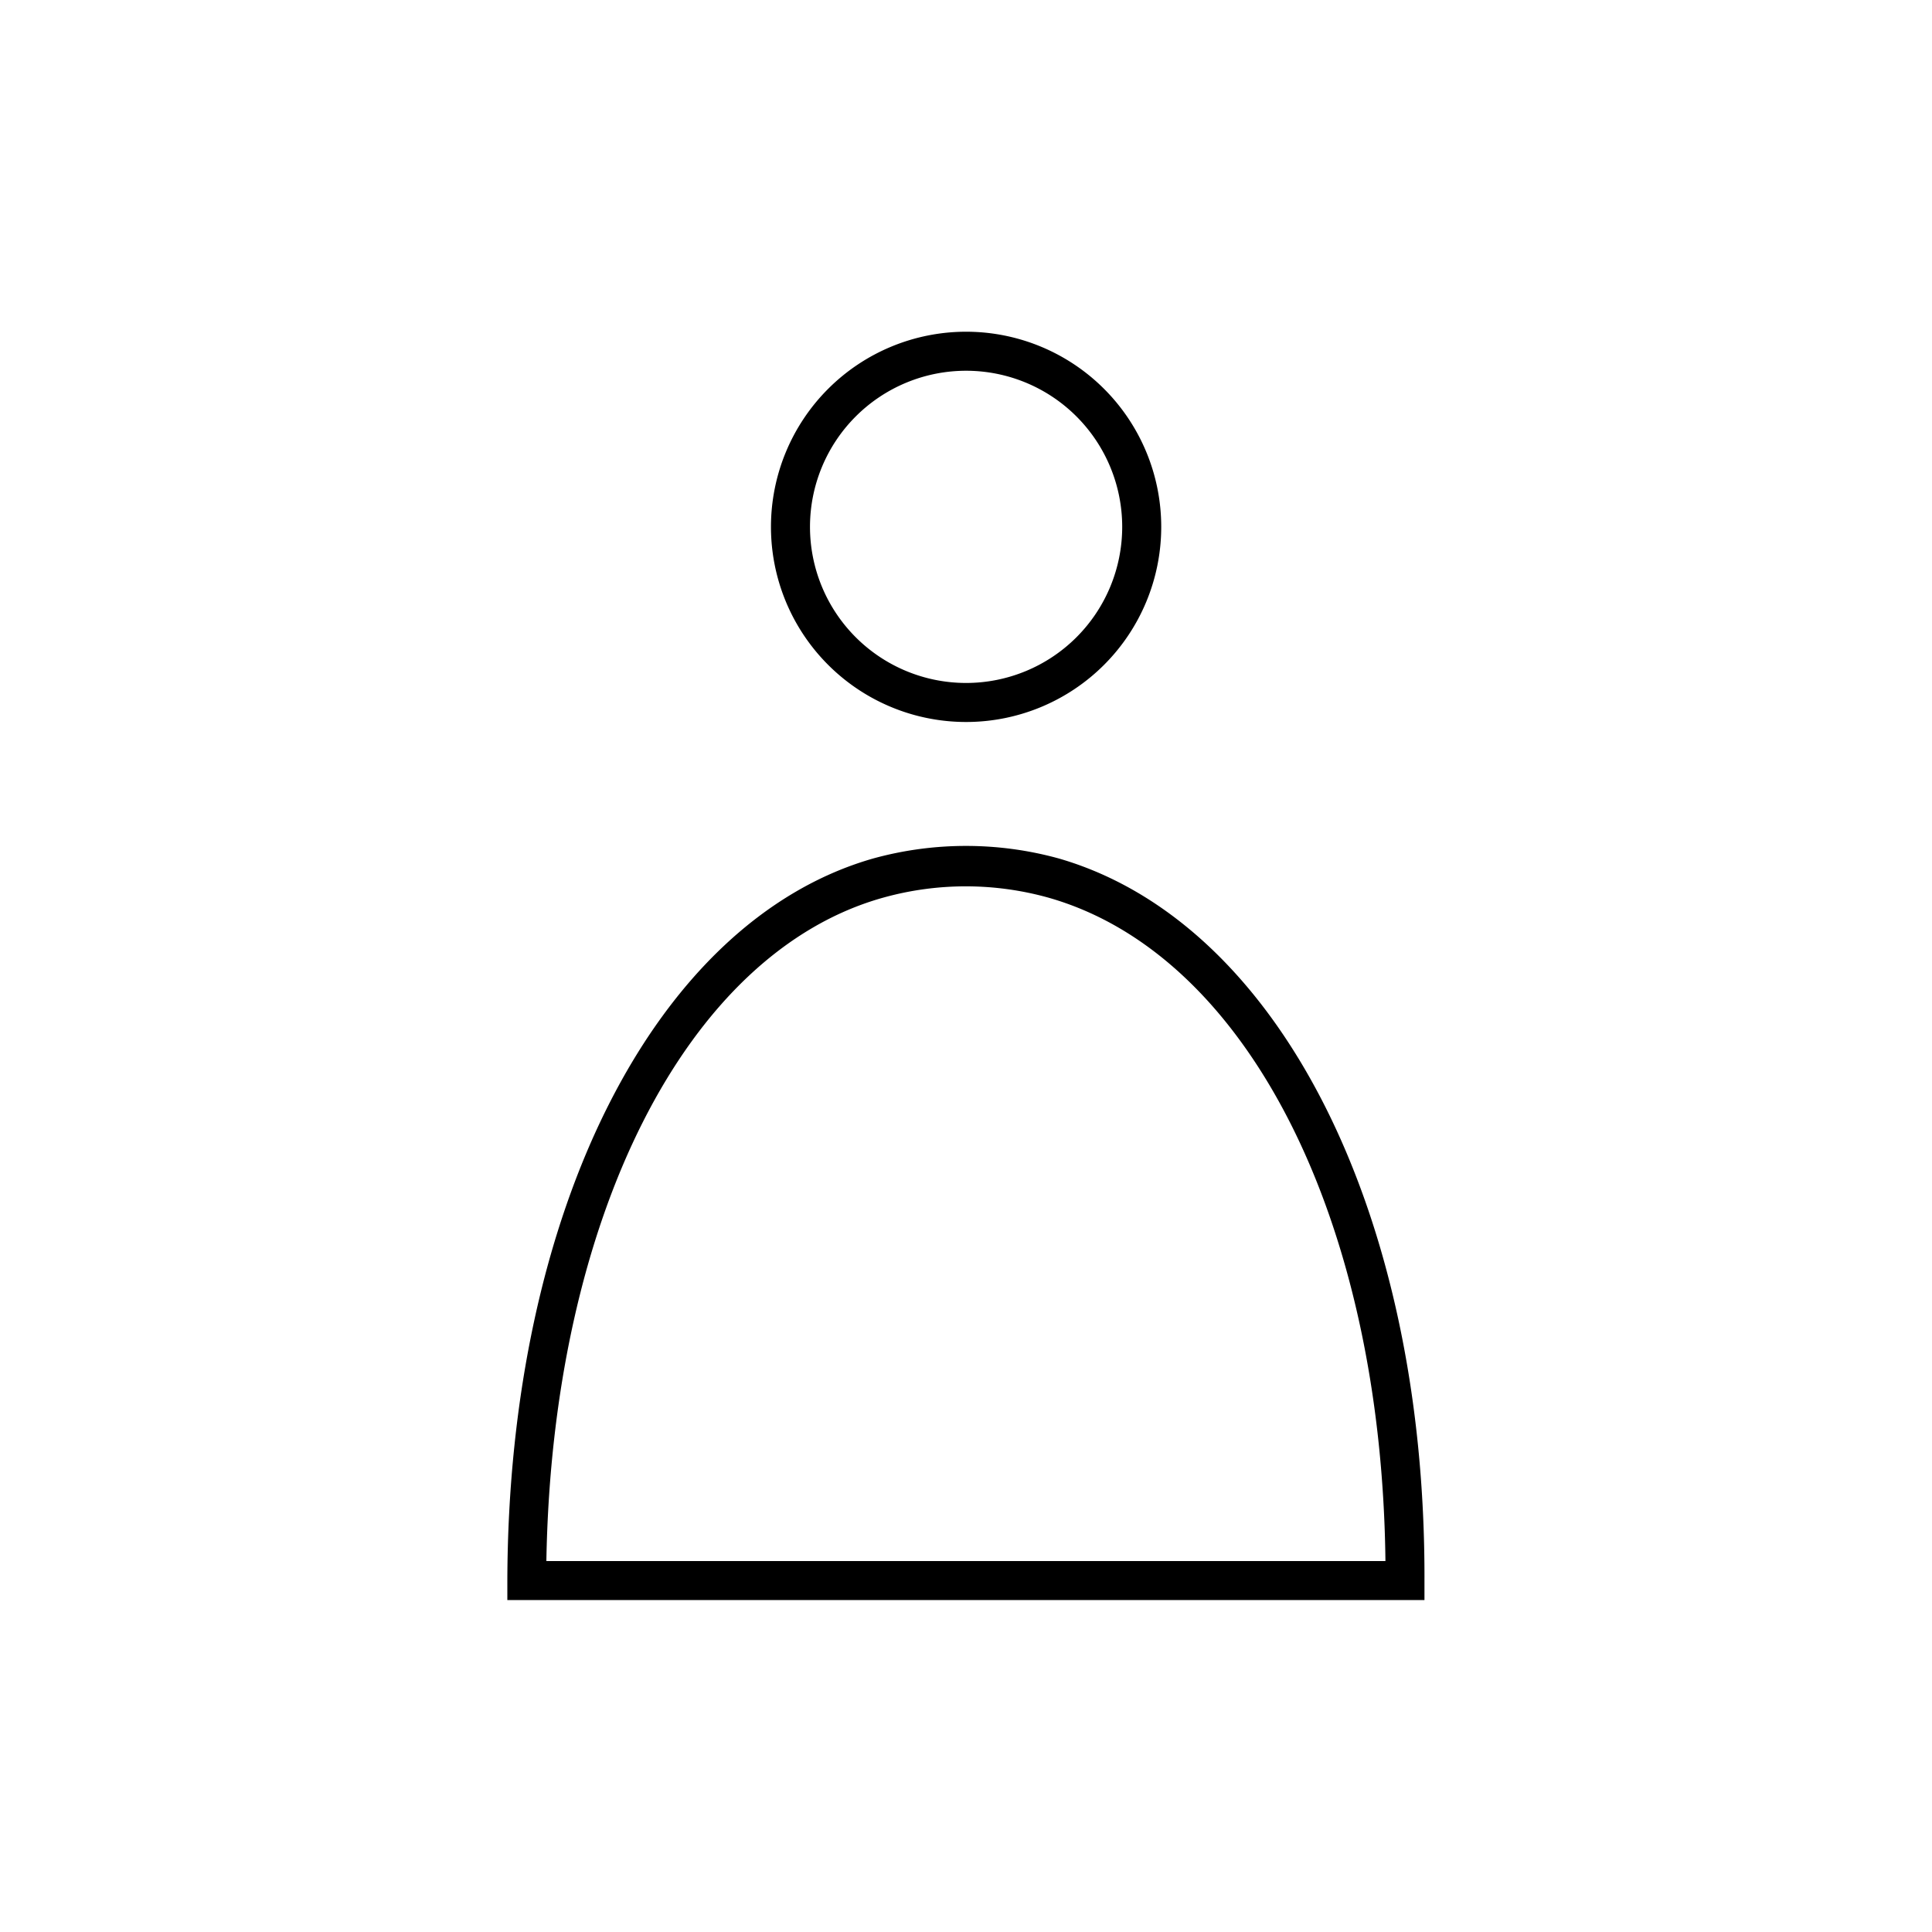 <svg xmlns="http://www.w3.org/2000/svg" viewBox="0 0 99.01 99.01"><defs><style>.cls-1{fill:none;}</style></defs><g id="レイヤー_2" data-name="レイヤー 2"><g id="レイヤー_2-2" data-name="レイヤー 2"><path d="M49.51,37a10,10,0,1,0-10-10A10,10,0,0,0,49.51,37Zm0-18a8,8,0,1,1-8,8A8,8,0,0,1,49.51,19Z"/><path d="M54.28,44a17.9,17.9,0,0,0-9.55,0C33.58,47.2,26.05,62.05,26,81v1H73V81C73.06,62.13,65.53,47.27,54.28,44ZM28,80c.3-17.57,7.18-31.19,17.27-34a15.75,15.75,0,0,1,8.45,0C63.92,48.89,70.8,62.51,71,80Z"/><rect class="cls-1" width="99.01" height="99.01"/></g></g></svg>